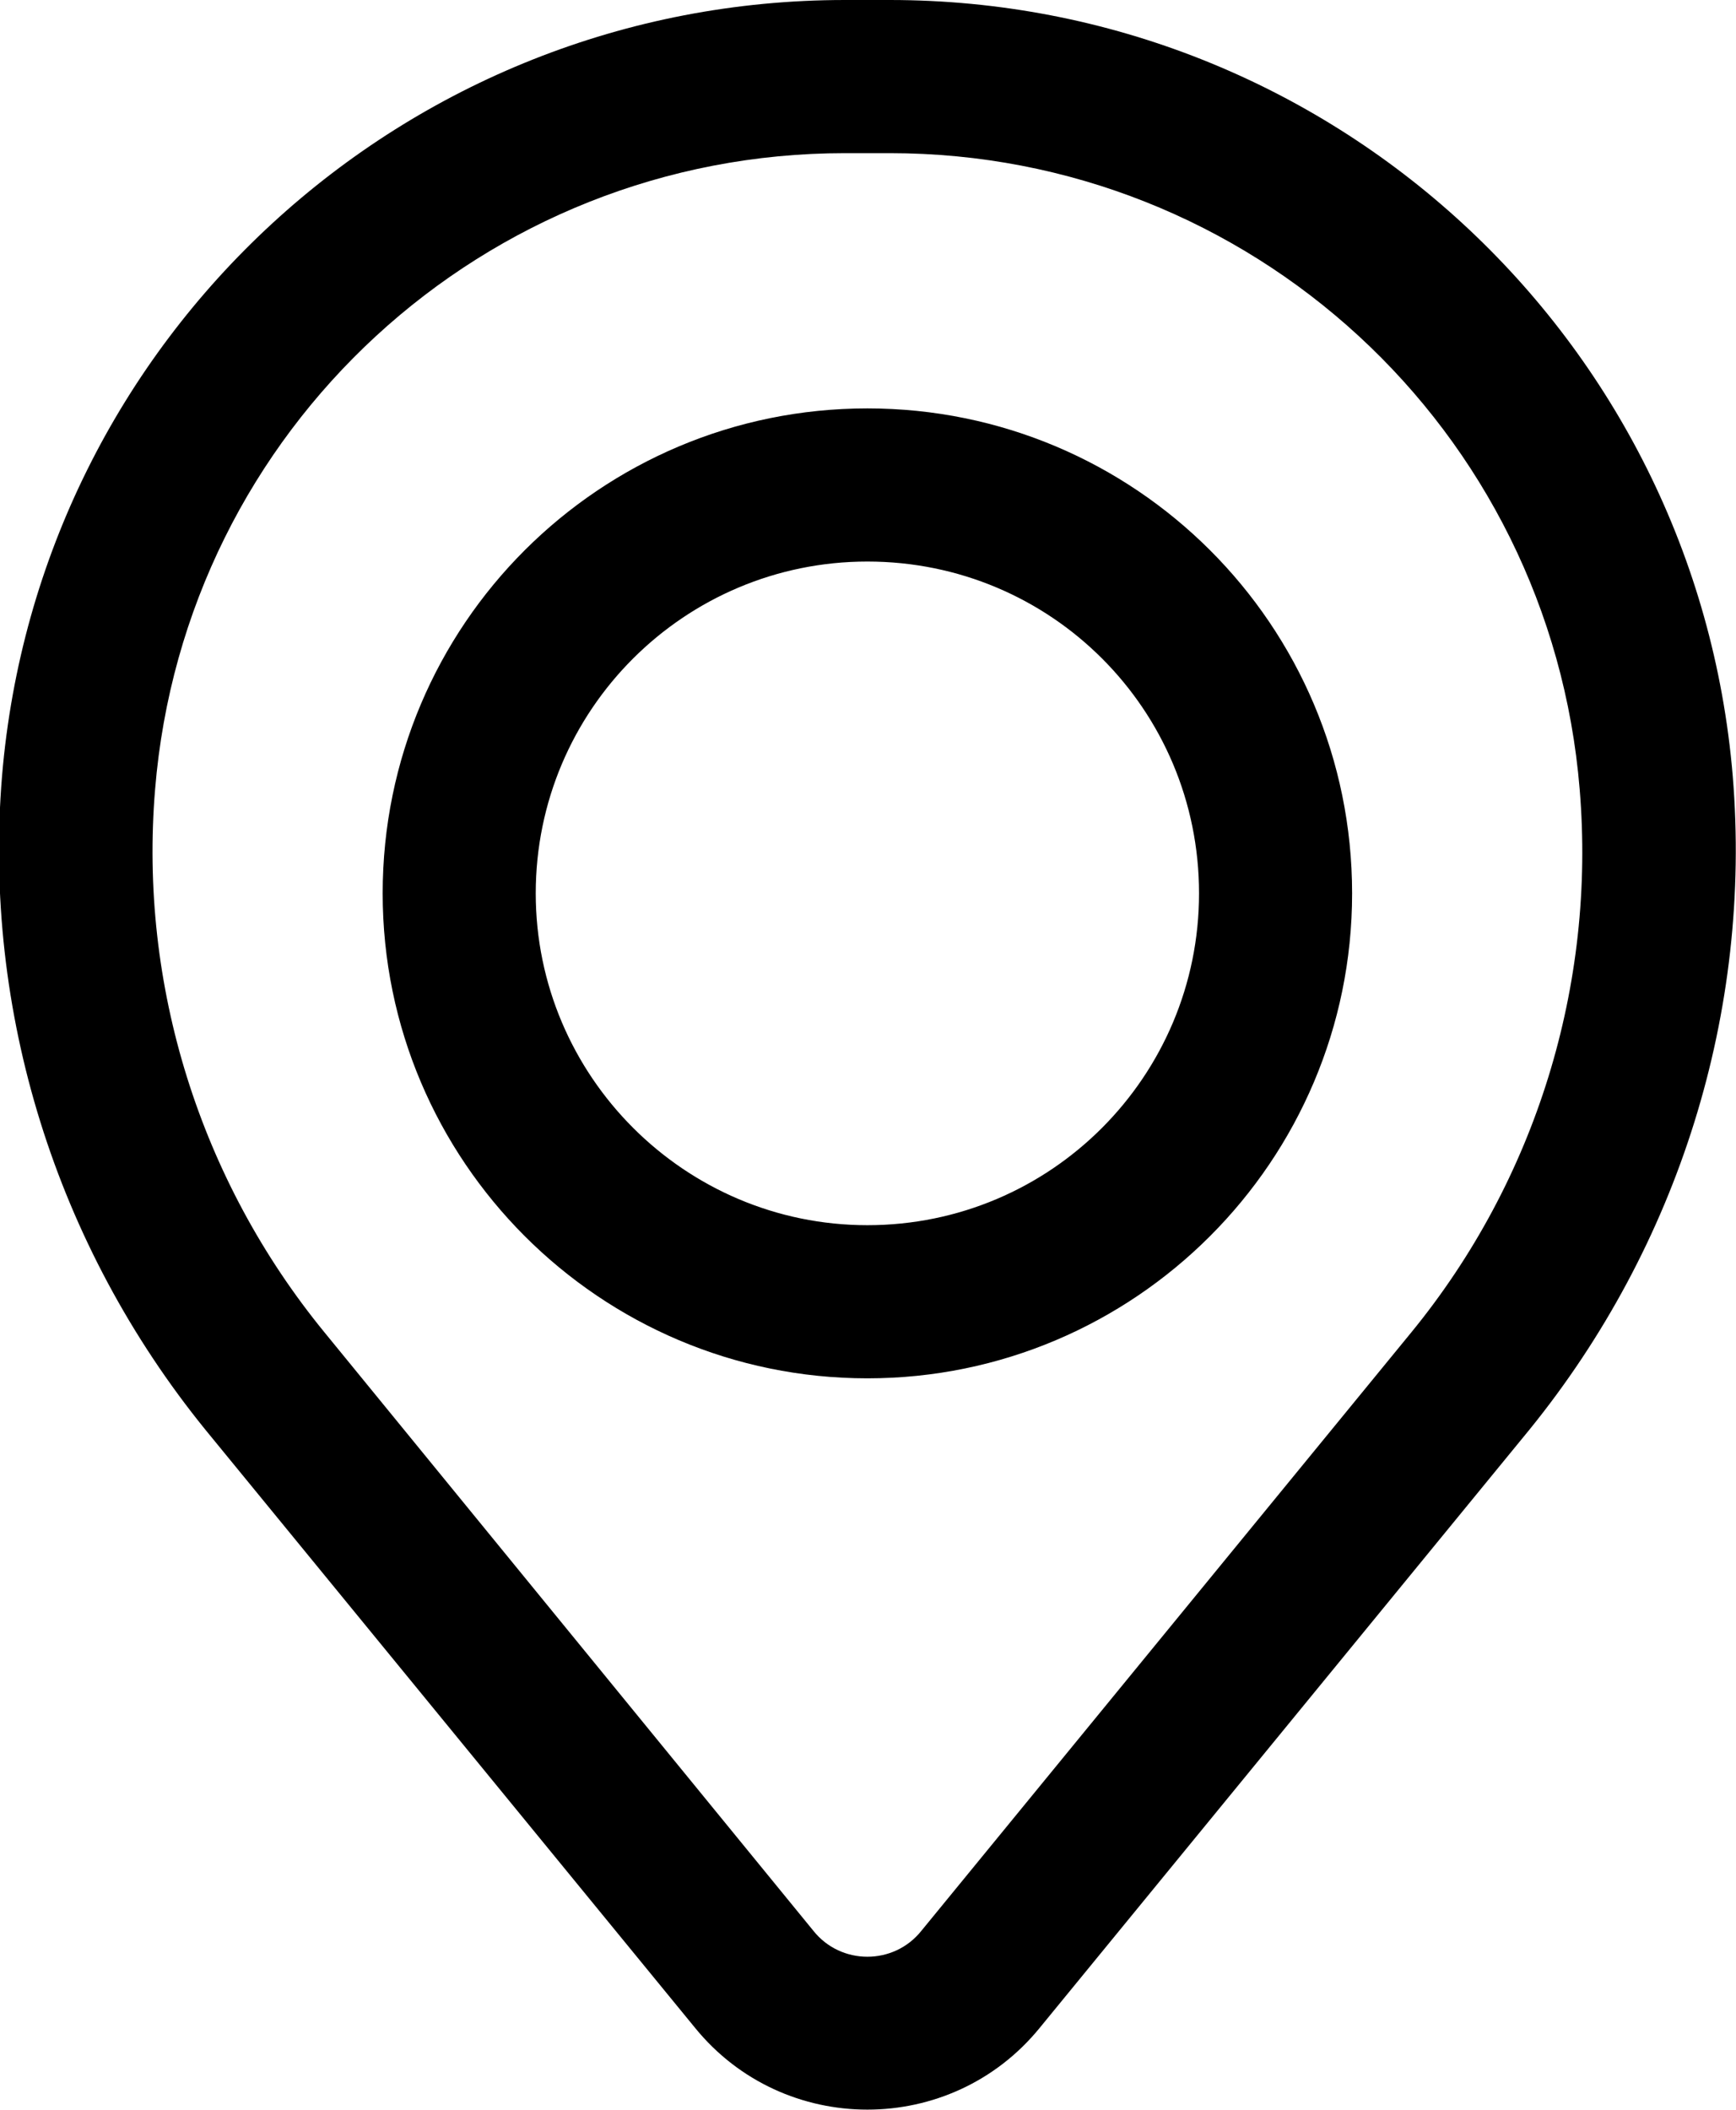 <svg width="17.012" height="20.667" viewBox="0 0 17.012 20.667" fill="none" xmlns="http://www.w3.org/2000/svg" xmlns:xlink="http://www.w3.org/1999/xlink">
	<desc>
			Created with Pixso.
	</desc>
	<defs/>
	<path id="Icon" d="M8.28 0C3.97 0 0.38 3.3 0.02 7.6C-0.17 9.91 0.55 12.2 2.01 14L6.81 19.86C7.68 20.93 9.32 20.93 10.19 19.86L14.99 14C16.45 12.2 17.17 9.91 16.98 7.6C16.62 3.3 13.03 0 8.72 0L8.28 0ZM1.52 7.73C1.81 4.2 4.75 1.5 8.28 1.5L8.72 1.5C12.25 1.5 15.19 4.2 15.48 7.73C15.64 9.65 15.05 11.56 13.83 13.05L9.03 18.91C8.76 19.25 8.24 19.25 7.97 18.91L3.18 13.05C1.96 11.56 1.36 9.65 1.52 7.73ZM8.5 4C5.88 4 3.75 6.12 3.75 8.75C3.75 11.37 5.88 13.5 8.5 13.5C11.12 13.5 13.25 11.37 13.25 8.75C13.25 6.12 11.12 4 8.5 4ZM5.25 8.75C5.25 6.95 6.71 5.5 8.5 5.5C10.3 5.5 11.75 6.95 11.75 8.75C11.75 10.54 10.3 12 8.5 12C6.71 12 5.25 10.54 5.25 8.75Z" fill="#000000" fill-opacity="1" fill-rule="evenodd"/>
</svg>
